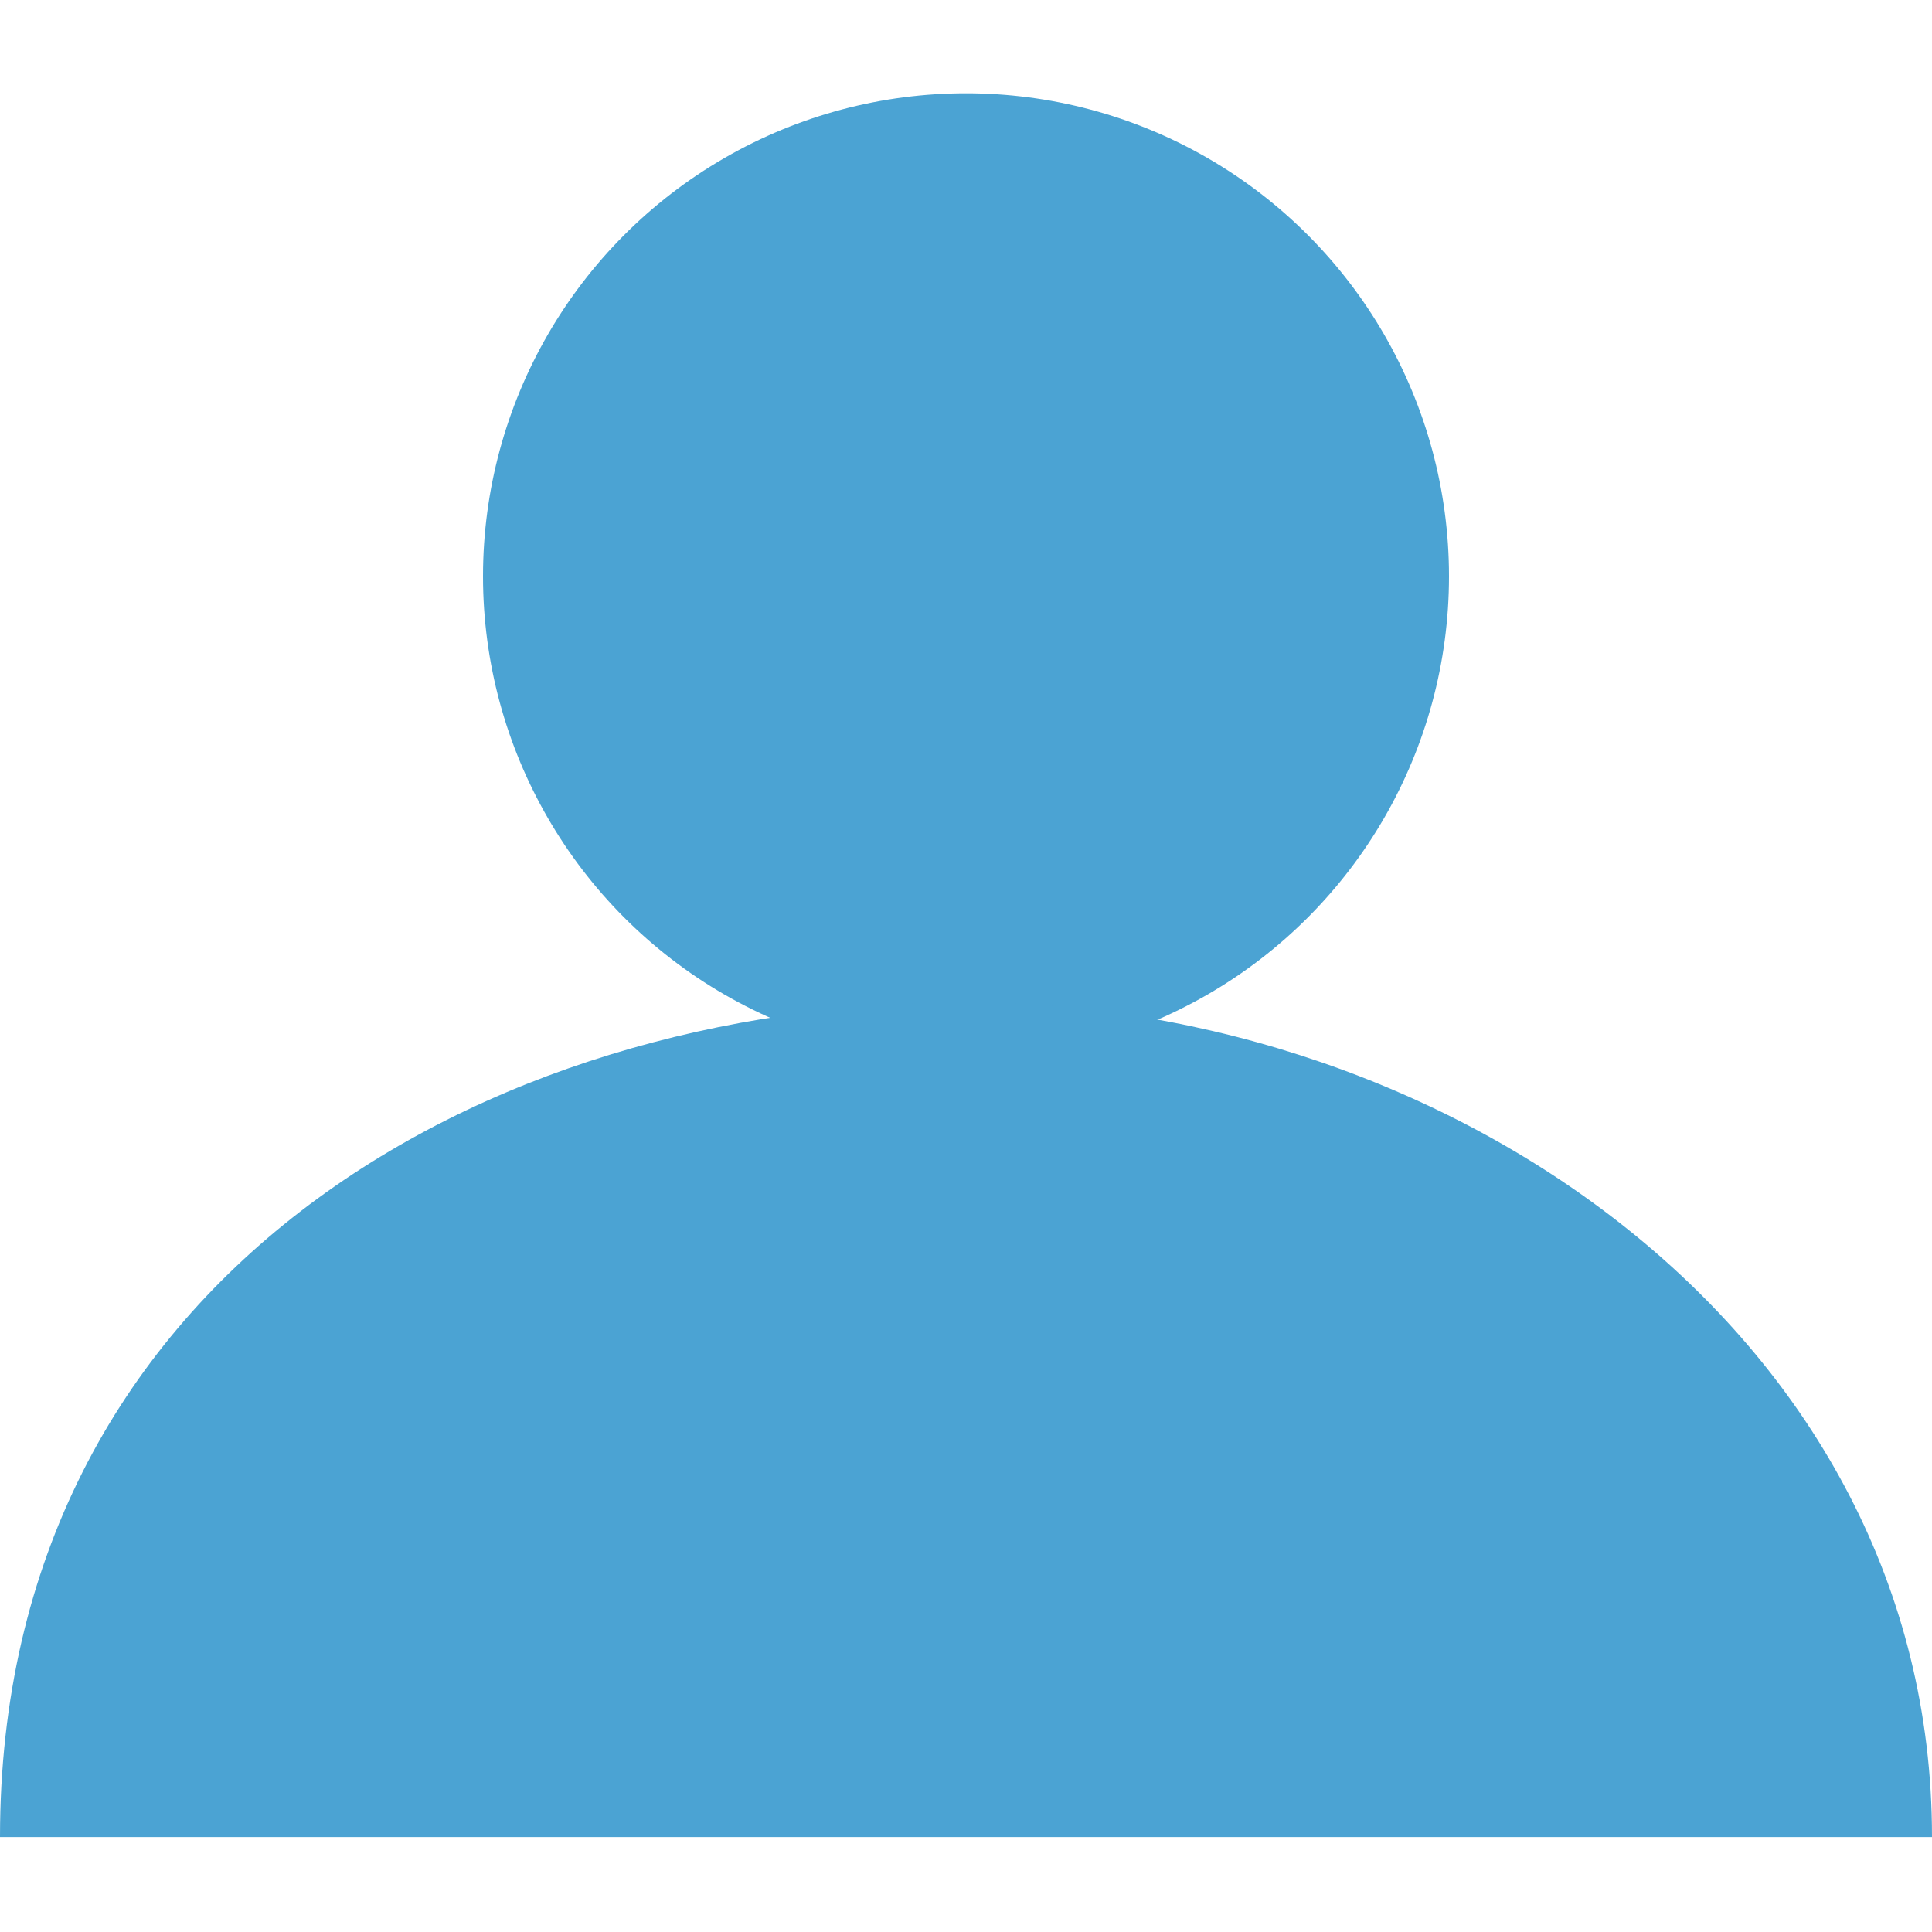 <?xml version="1.0" encoding="iso-8859-1"?>
<!-- Generator: Adobe Illustrator 22.1.0, SVG Export Plug-In . SVG Version: 6.00 Build 0)  -->
<svg version="1.1" id="&#x56FE;&#x5C42;_1" xmlns="http://www.w3.org/2000/svg" xmlns:xlink="http://www.w3.org/1999/xlink" x="0px"
	 y="0px" viewBox="0 0 500 500" style="enable-background:new 0 0 500 500;" xml:space="preserve">
<g>
	<circle style="fill:#4BA3D3;" cx="250" cy="149.14" r="125"/>
	<path style="fill:#4BA3D3;" d="M500,475.422H0C0,331.43,124.296,259.434,250,259.434S500,345.829,500,475.422z"/>
</g>
</svg>
